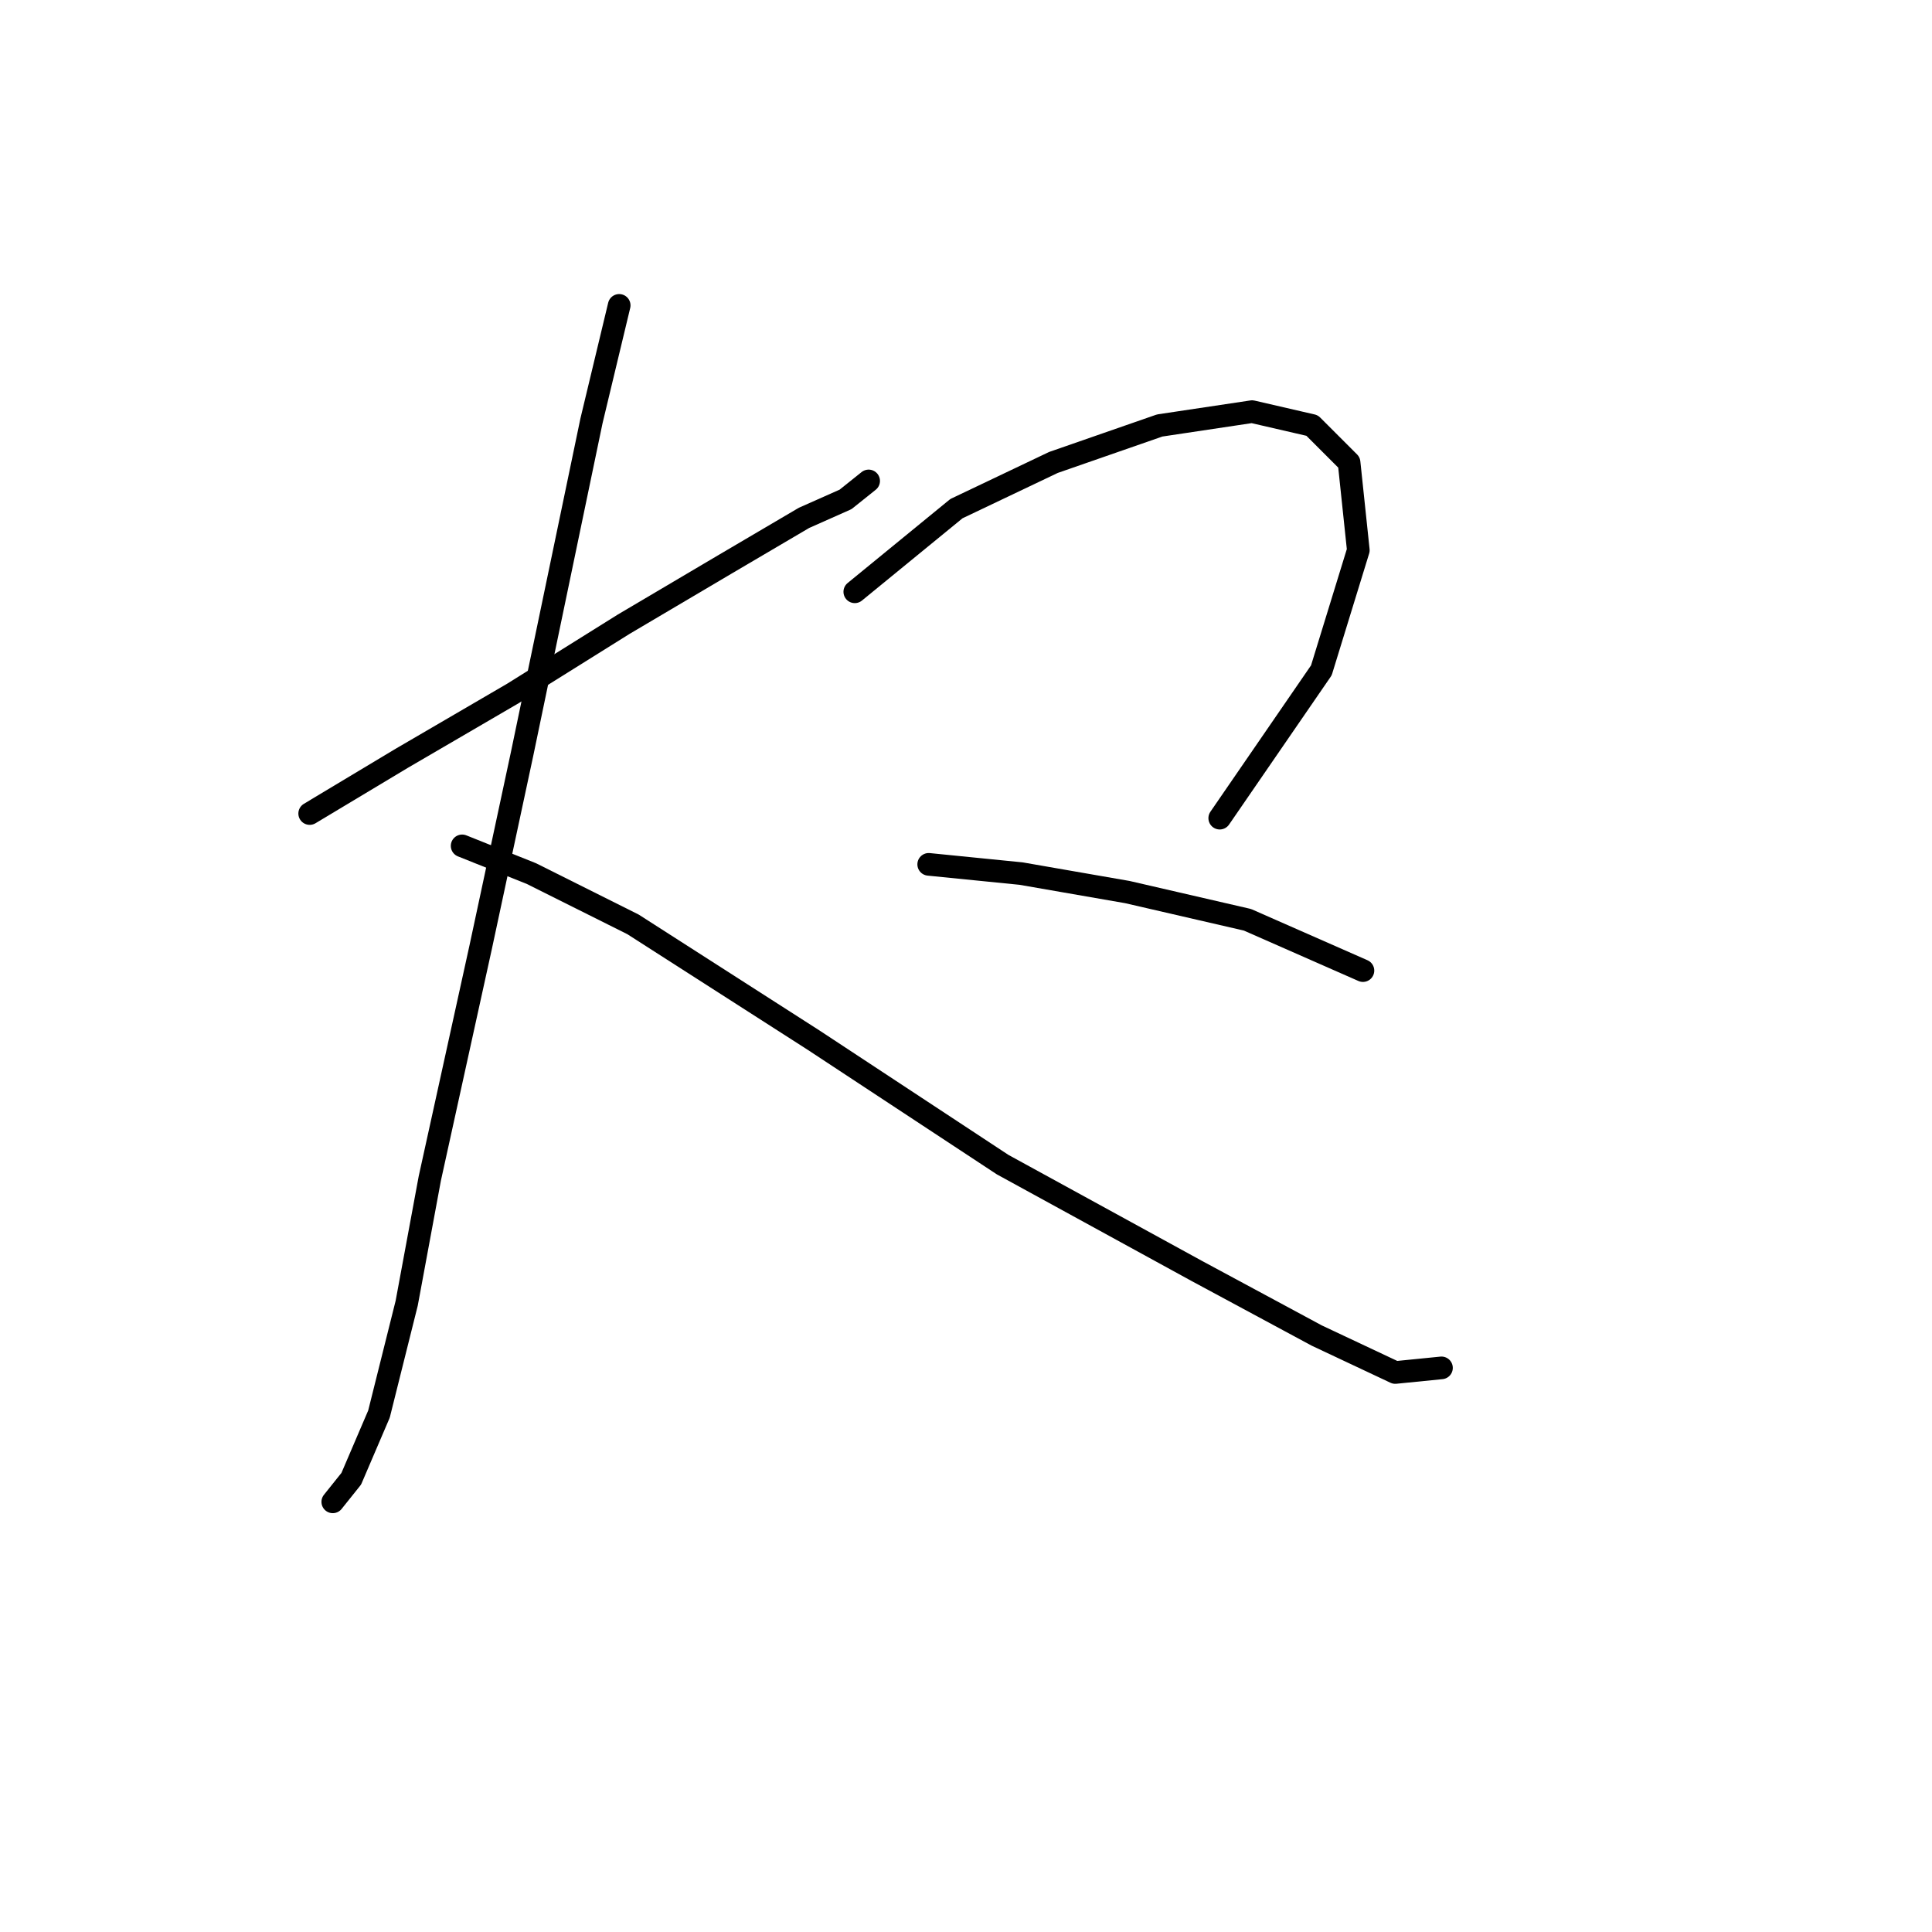 <?xml version="1.0" standalone="no"?>
    <svg width="256" height="256" xmlns="http://www.w3.org/2000/svg" version="1.1">
    <polyline stroke="black" stroke-width="3" stroke-linecap="round" fill="transparent" stroke-linejoin="round" points="41.035 107.798 53.277 100.452 67.968 91.883 82.659 82.701 96.125 74.744 106.531 68.622 112.04 66.174 115.1 63.726 115.1 63.726 " />
        <polyline stroke="black" stroke-width="3" stroke-linecap="round" fill="transparent" stroke-linejoin="round" points="82.046 40.465 78.374 55.768 69.192 99.84 63.683 125.549 56.95 156.155 53.889 172.682 50.216 187.372 46.544 195.942 44.095 199.003 44.095 199.003 " />
        <polyline stroke="black" stroke-width="3" stroke-linecap="round" fill="transparent" stroke-linejoin="round" points="61.235 112.082 70.416 115.755 83.883 122.488 107.755 137.791 132.852 154.318 158.561 168.397 174.475 176.966 184.881 181.863 191.003 181.251 191.003 181.251 " />
        <polyline stroke="black" stroke-width="3" stroke-linecap="round" fill="transparent" stroke-linejoin="round" points="113.264 78.416 126.731 67.398 139.585 61.277 153.664 56.38 165.906 54.544 173.863 56.38 178.76 61.277 179.984 72.907 175.088 88.822 161.621 108.41 161.621 108.41 " />
        <polyline stroke="black" stroke-width="3" stroke-linecap="round" fill="transparent" stroke-linejoin="round" points="123.058 114.531 135.3 115.755 149.379 118.204 165.294 121.876 180.597 128.61 180.597 128.61 " />
        </svg>